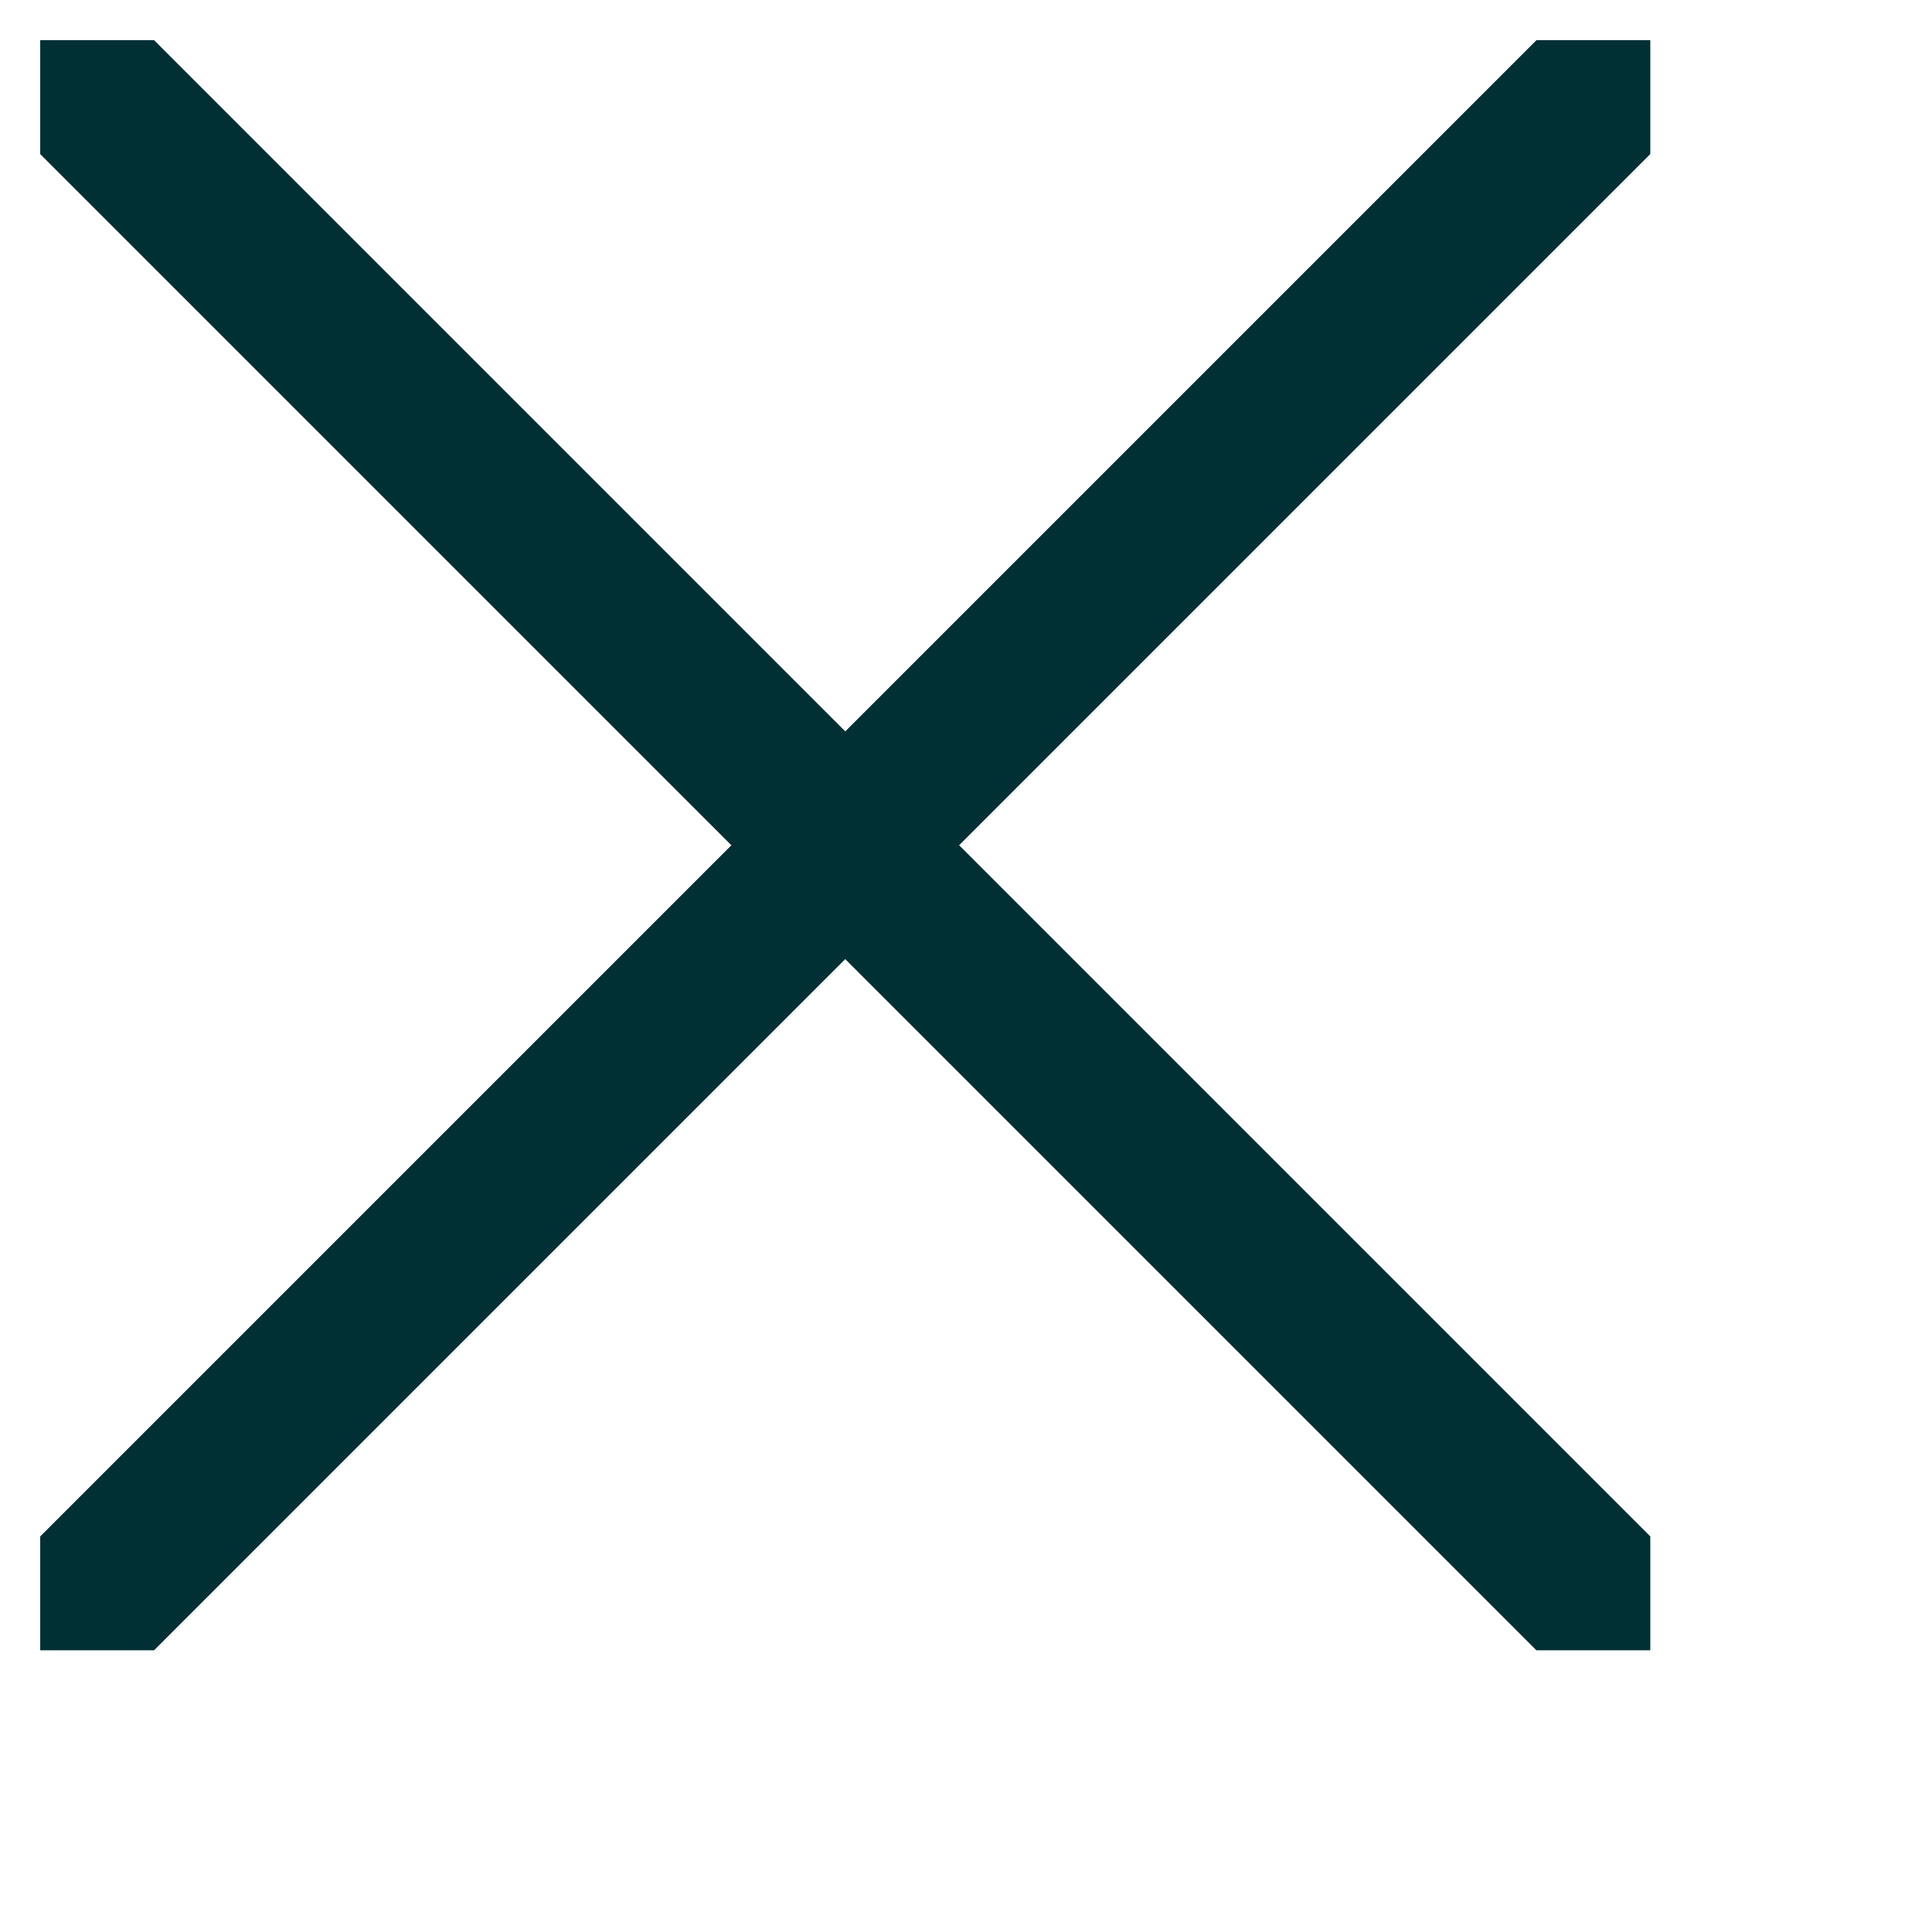 <svg width="16" height="16" viewBox="0 0 16 16" fill="none" xmlns="http://www.w3.org/2000/svg">
<path fill-rule="evenodd" clip-rule="evenodd" d="M12.724 0.333L7 6.057L1.276 0.333H0.333V1.276L6.057 7L0.333 12.724V13.667H1.276L7 7.943L12.724 13.667H13.667V12.724L7.943 7L13.667 1.276V0.333H12.724Z" fill="#002F34"/>
</svg>
